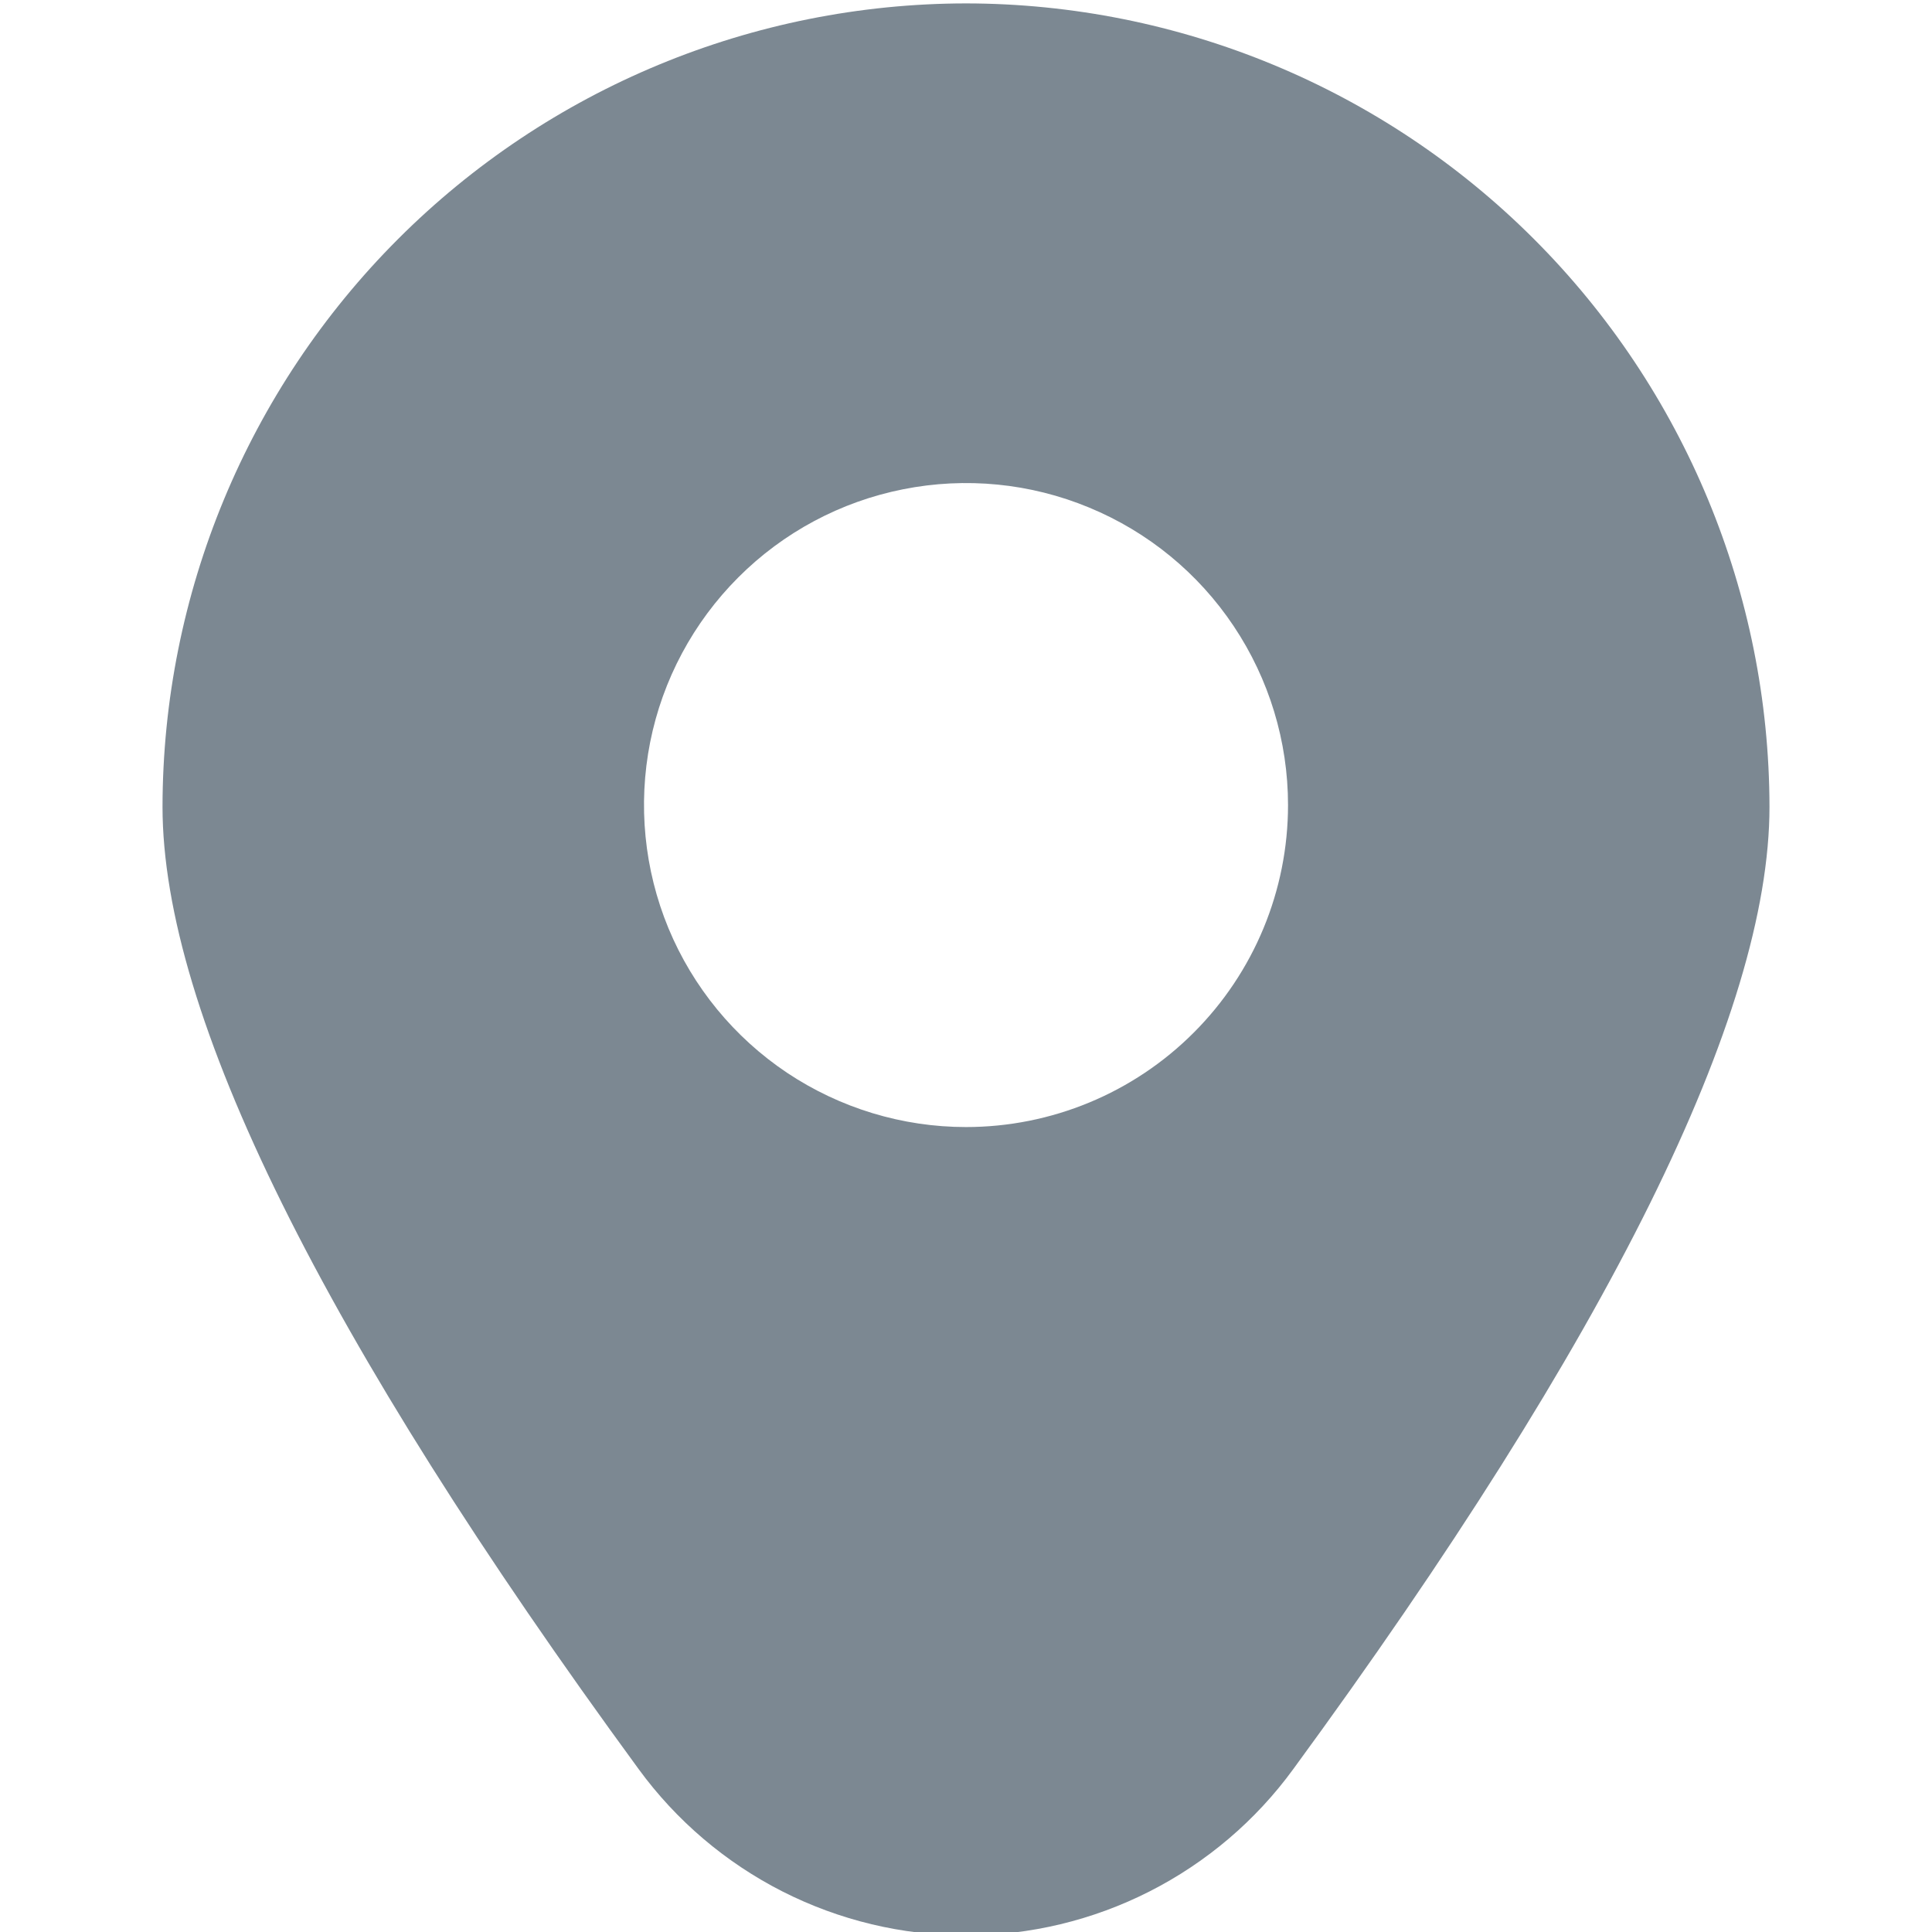 <svg width="25" height="25" viewBox="0 0 25 25" fill="none" xmlns="http://www.w3.org/2000/svg">
<g clip-path="url(#clip0_4_347)">
<path d="M12.5 0.044C9.744 0.047 7.101 1.143 5.152 3.092C3.203 5.041 2.106 7.684 2.103 10.44C2.103 13.117 4.176 17.307 8.264 22.892C8.751 23.559 9.389 24.101 10.124 24.475C10.861 24.849 11.674 25.044 12.5 25.044C13.325 25.044 14.139 24.849 14.875 24.475C15.611 24.101 16.249 23.559 16.735 22.892C20.824 17.307 22.897 13.117 22.897 10.44C22.893 7.684 21.797 5.041 19.848 3.092C17.899 1.143 15.256 0.047 12.5 0.044V0.044ZM12.5 14.584C11.676 14.584 10.87 14.339 10.185 13.882C9.5 13.424 8.966 12.773 8.65 12.012C8.335 11.25 8.253 10.412 8.413 9.604C8.574 8.796 8.971 8.054 9.554 7.471C10.136 6.888 10.879 6.491 11.687 6.331C12.495 6.17 13.333 6.252 14.094 6.568C14.856 6.883 15.507 7.417 15.964 8.102C16.422 8.787 16.667 9.593 16.667 10.417C16.667 11.522 16.228 12.582 15.446 13.363C14.665 14.145 13.605 14.584 12.5 14.584Z" fill="#7C8892"/>
</g>
<defs>
<clipPath id="clip0_4_347">
<rect width="25" height="25" fill="white"/>
</clipPath>
</defs>
</svg>
